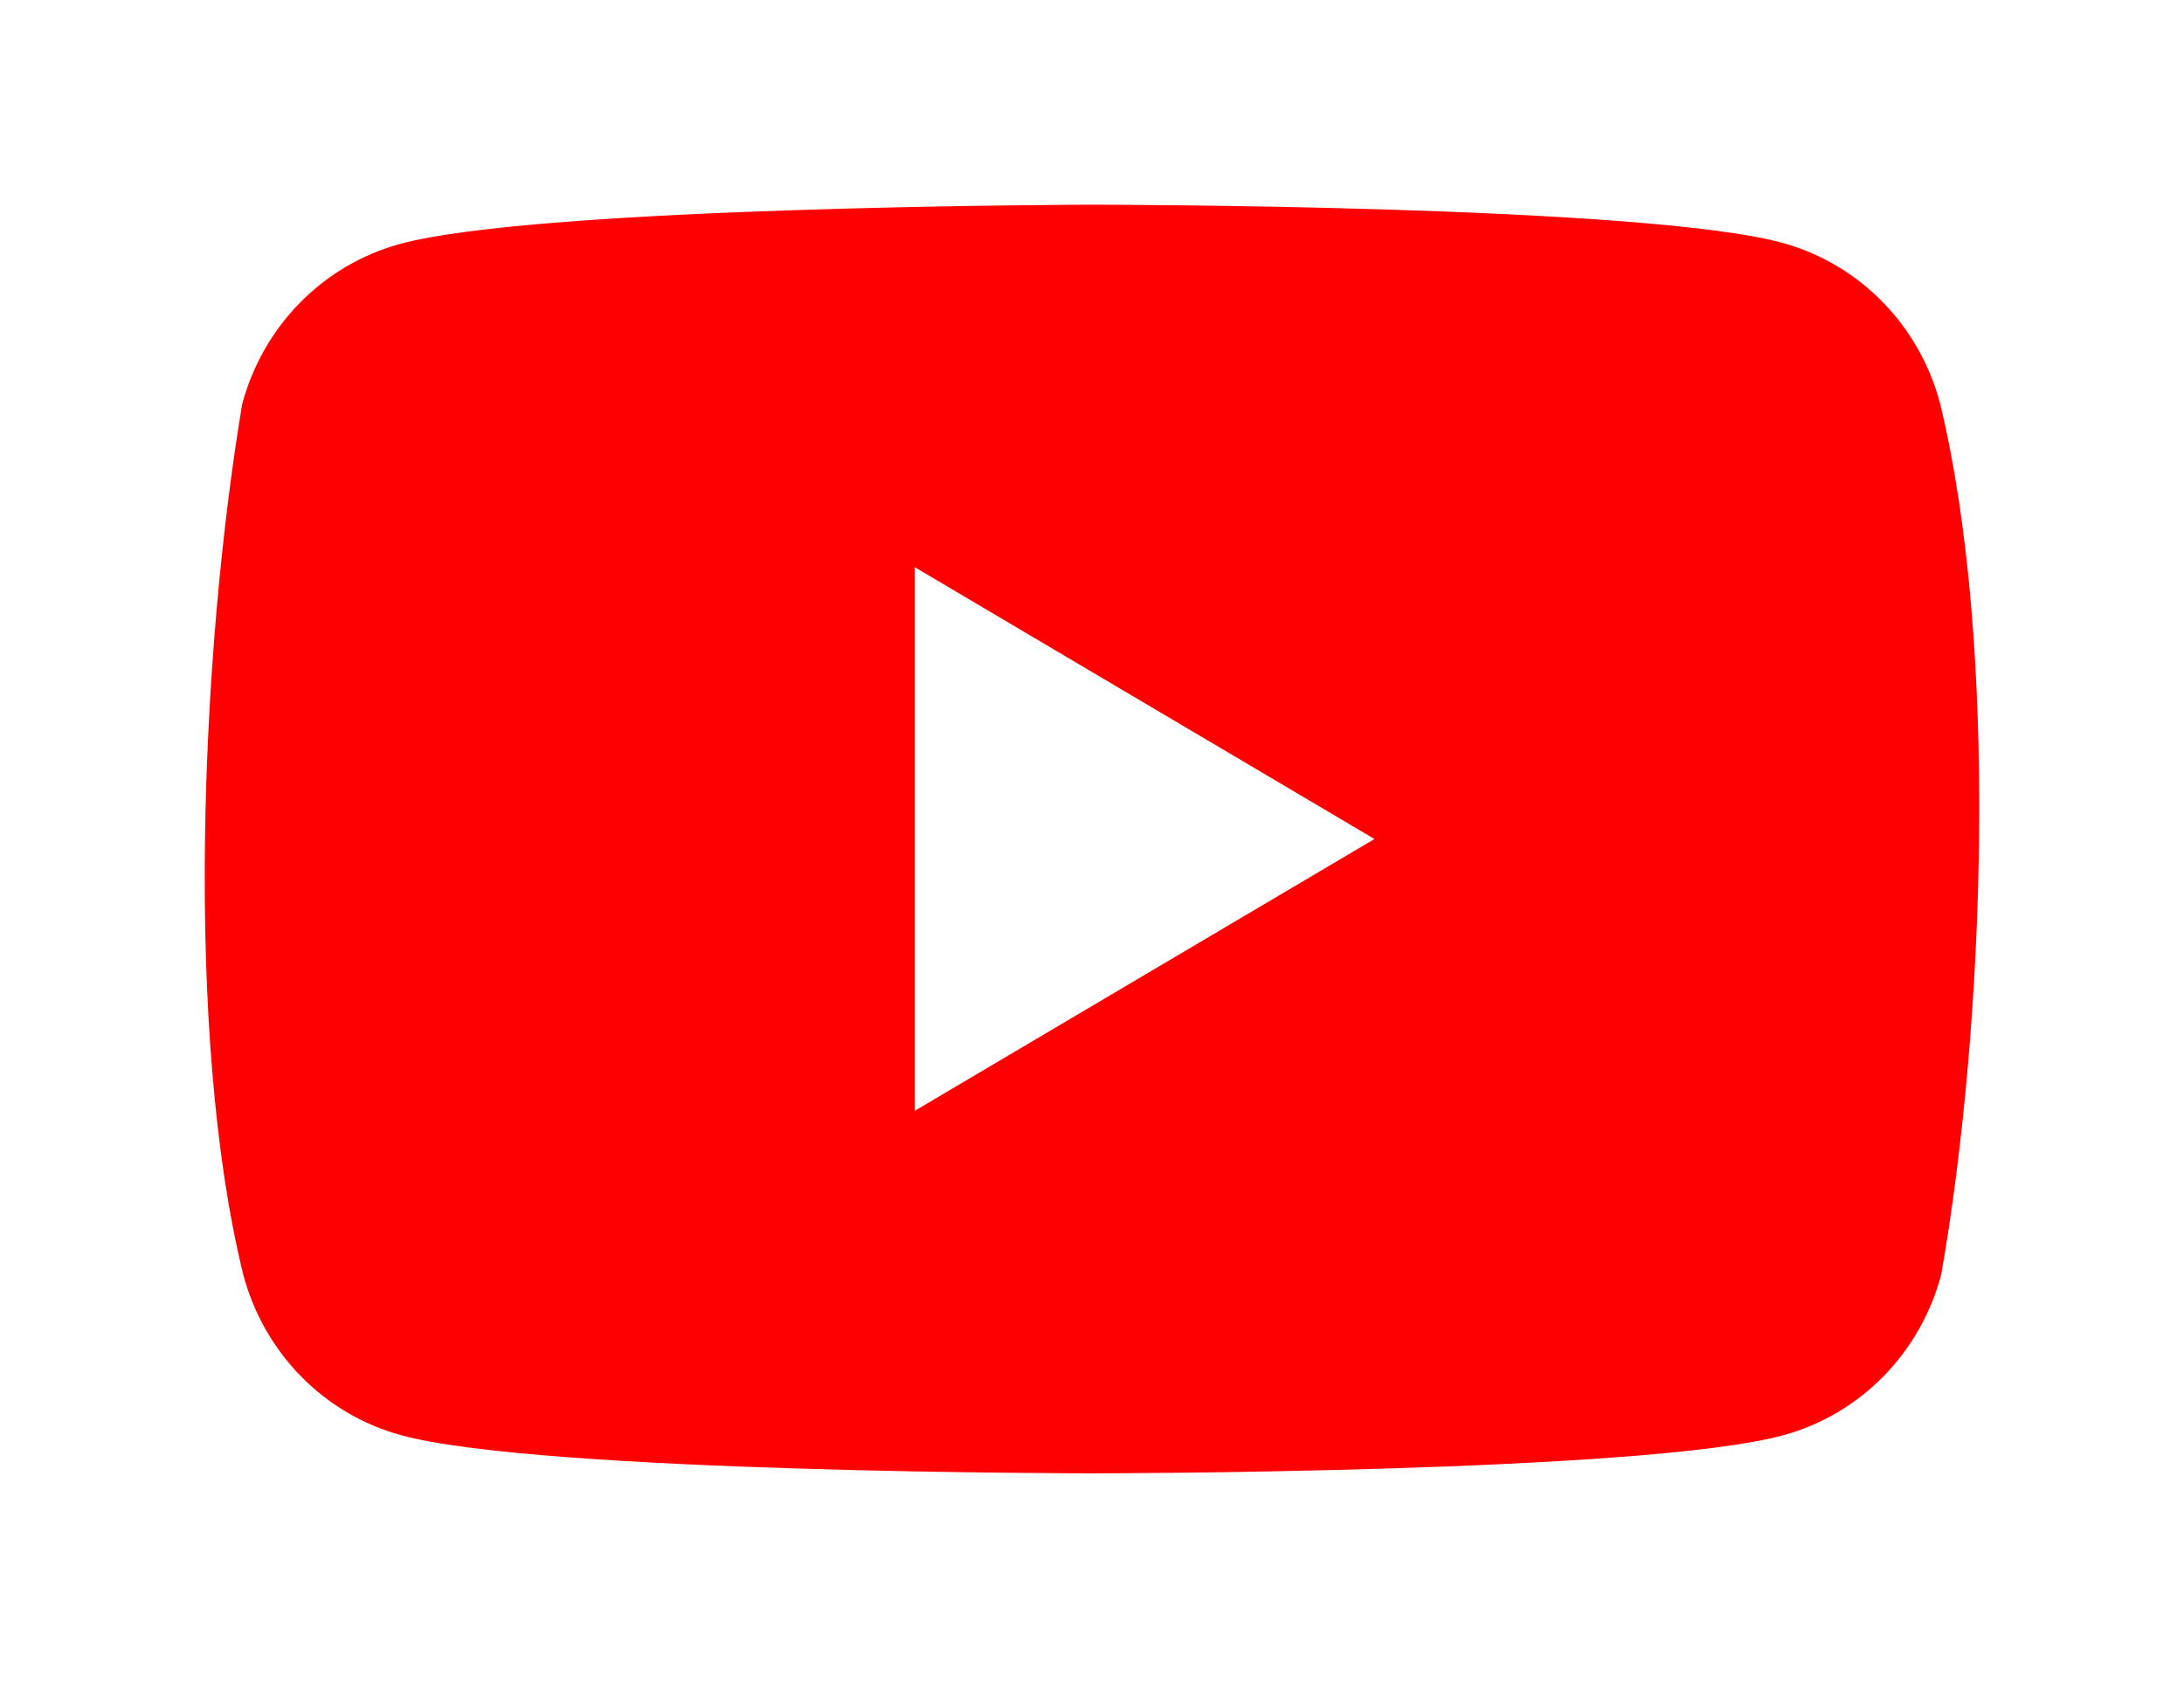 <svg width="96" height="74" viewBox="0 0 96 74" fill="none" xmlns="http://www.w3.org/2000/svg">
<g clip-path="url(#clip0_196_10206)" filter="url(#filter0_d_196_10206)">
<path d="M85.277 13.734C84.83 12.046 83.957 10.507 82.746 9.27C81.535 8.034 80.028 7.143 78.374 6.686C72.321 5 47.96 5 47.96 5C47.96 5 23.598 5.051 17.545 6.737C15.892 7.194 14.385 8.085 13.174 9.322C11.962 10.558 11.09 12.098 10.642 13.786C8.811 24.767 8.101 41.501 10.693 52.043C11.14 53.731 12.013 55.27 13.224 56.507C14.435 57.744 15.942 58.635 17.596 59.092C23.648 60.778 48.01 60.778 48.01 60.778C48.01 60.778 72.371 60.778 78.424 59.092C80.077 58.635 81.585 57.744 82.796 56.507C84.007 55.27 84.88 53.731 85.327 52.043C87.258 41.046 87.853 24.323 85.277 13.734Z" fill="#FF0000"/>
<path d="M40.206 44.841L60.416 32.889L40.206 20.936V44.841Z" fill="white"/>
</g>
<defs>
<filter id="filter0_d_196_10206" x="0" y="0" width="96" height="74" filterUnits="userSpaceOnUse" color-interpolation-filters="sRGB">
<feFlood flood-opacity="0" result="BackgroundImageFix"/>
<feColorMatrix in="SourceAlpha" type="matrix" values="0 0 0 0 0 0 0 0 0 0 0 0 0 0 0 0 0 0 127 0" result="hardAlpha"/>
<feOffset dy="4"/>
<feGaussianBlur stdDeviation="4.5"/>
<feComposite in2="hardAlpha" operator="out"/>
<feColorMatrix type="matrix" values="0 0 0 0 0 0 0 0 0 0 0 0 0 0 0 0 0 0 0.46 0"/>
<feBlend mode="normal" in2="BackgroundImageFix" result="effect1_dropShadow_196_10206"/>
<feBlend mode="normal" in="SourceGraphic" in2="effect1_dropShadow_196_10206" result="shape"/>
</filter>
<clipPath id="clip0_196_10206">
<rect width="78" height="56" fill="white" transform="translate(9 5)"/>
</clipPath>
</defs>
</svg>
